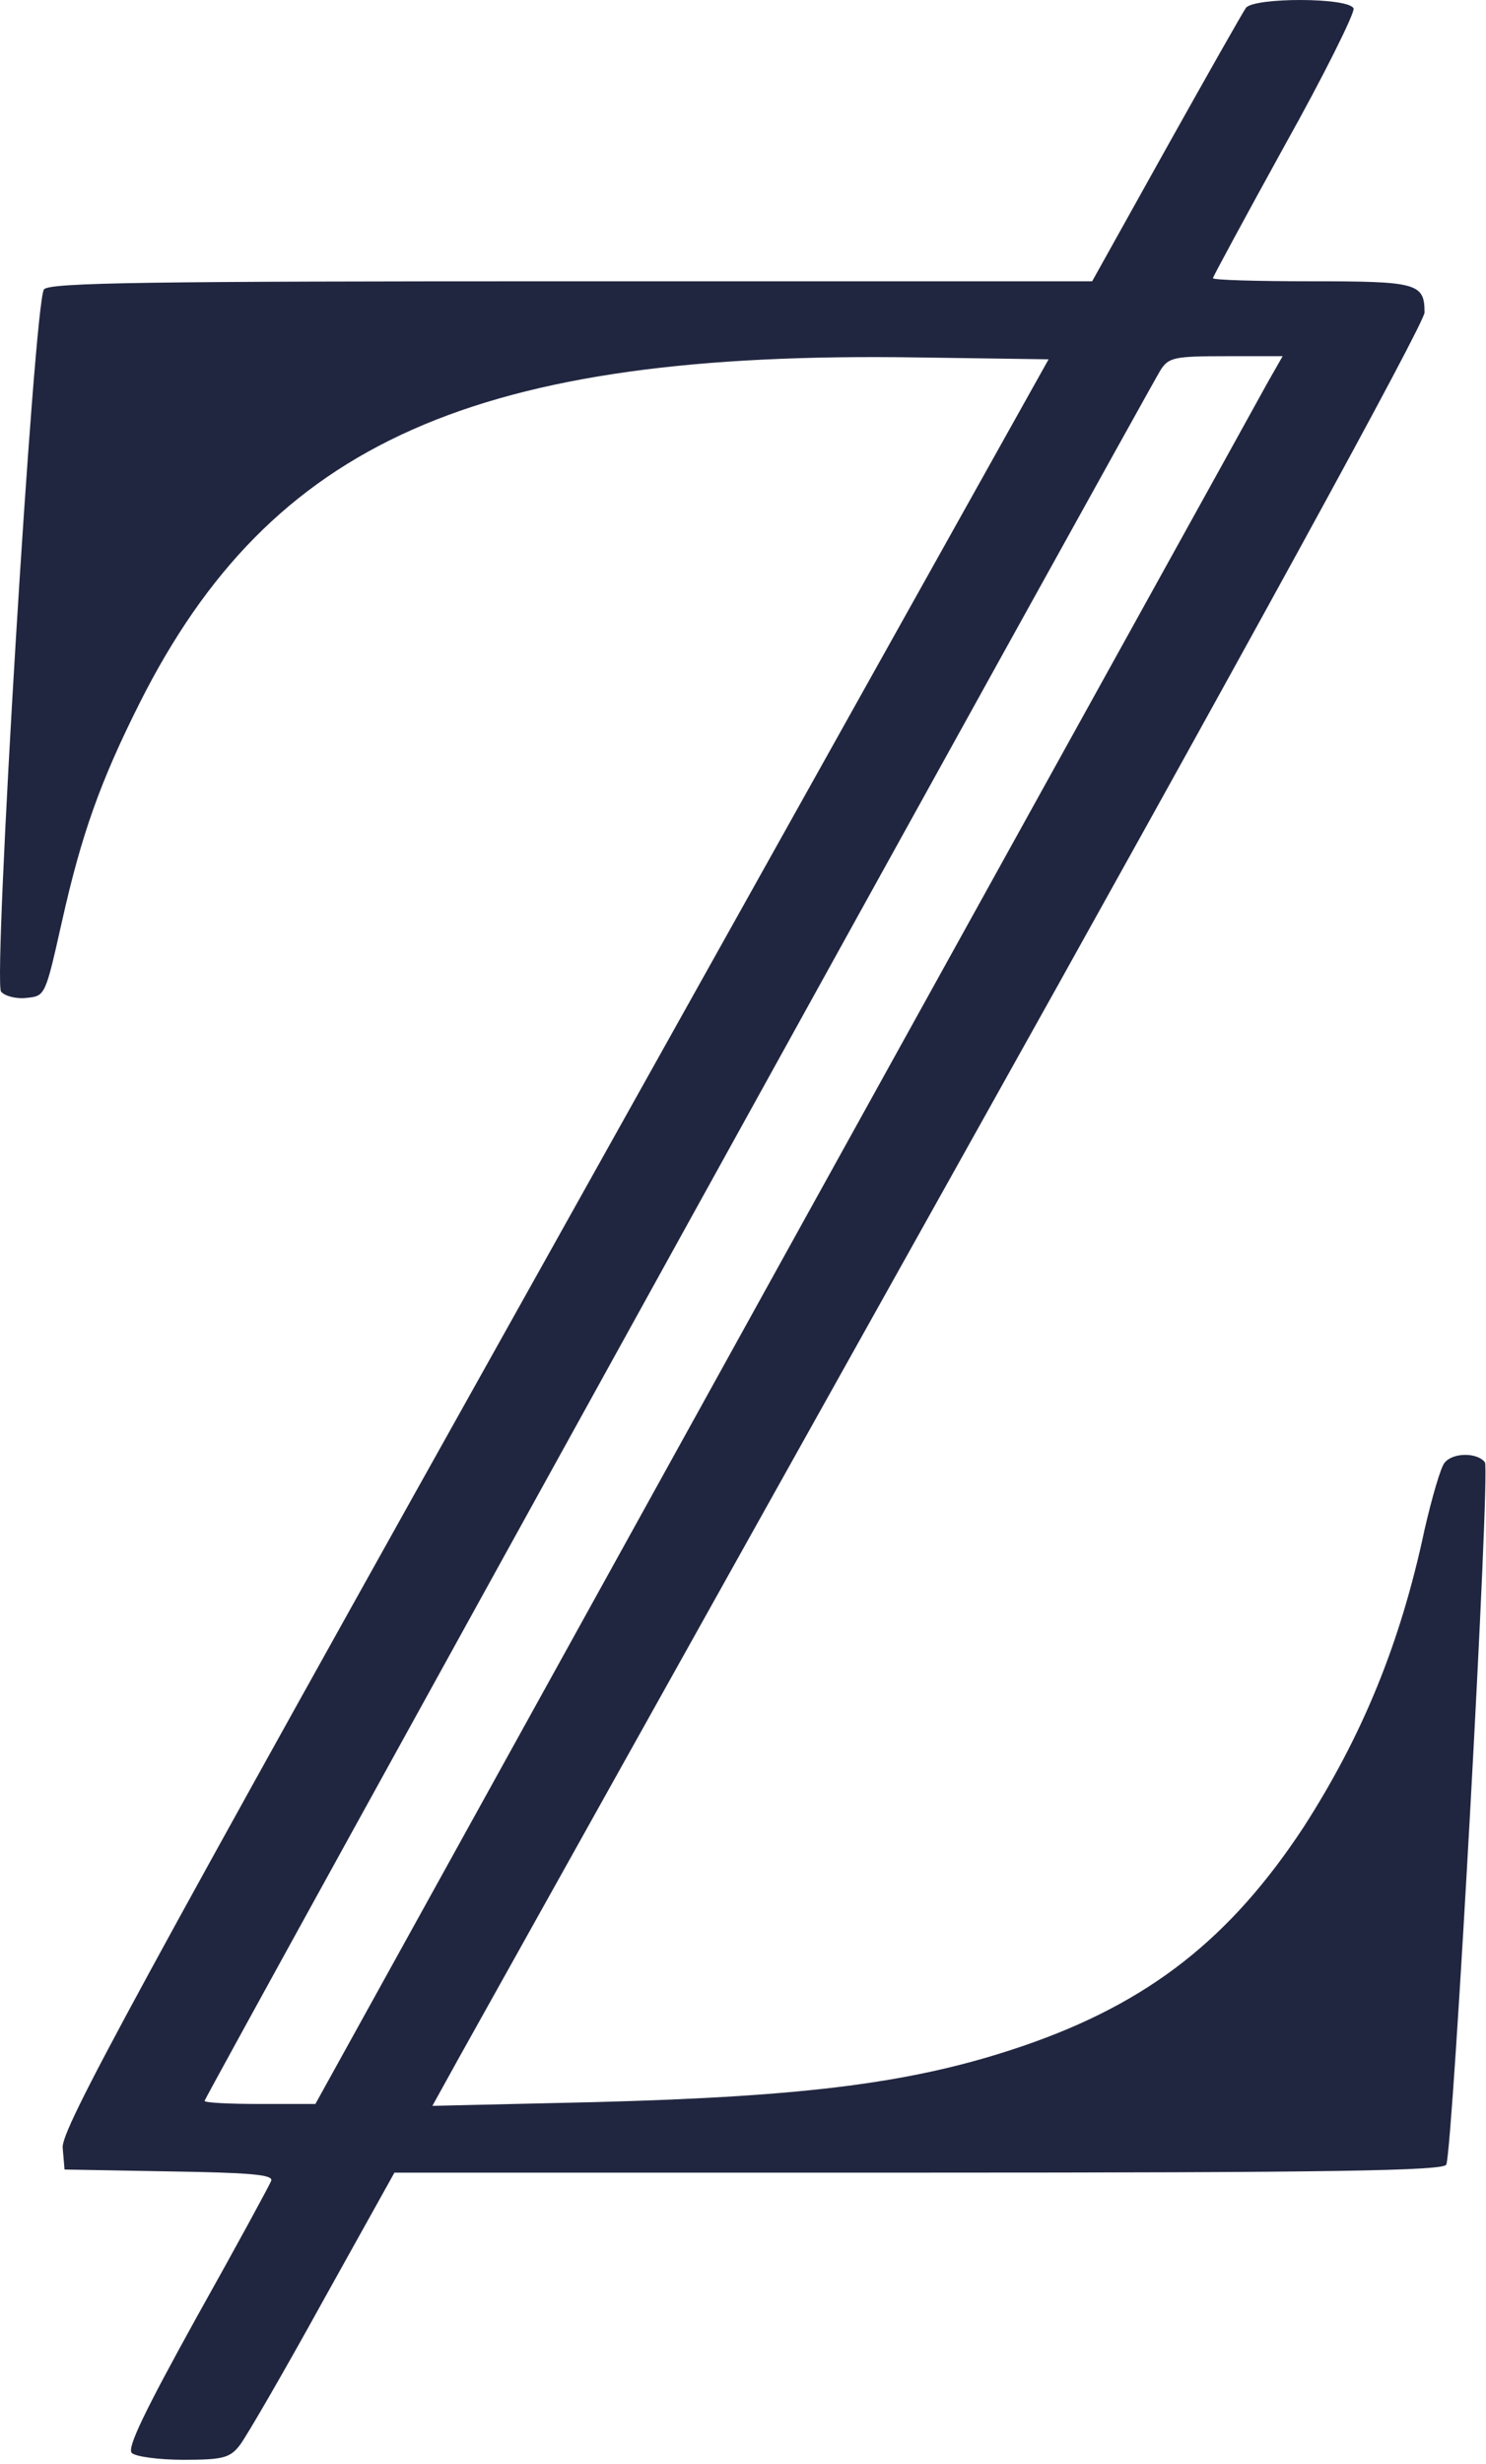 <svg width="335" height="555" viewBox="0 0 335 555" fill="none" xmlns="http://www.w3.org/2000/svg">
<path d="M280.873 1.776C280.171 2.76 272.033 17.102 262.912 33.412L246.214 63.361H128.768C33.632 63.361 11.041 63.643 9.918 65.189C7.673 67.861 -1.588 220.982 0.236 223.372C1.078 224.357 3.604 225.06 5.989 224.779C10.199 224.357 10.199 224.357 13.988 207.484C18.337 188.08 22.547 176.128 31.527 158.271C61.135 99.498 107.299 78.969 206.925 80.516L236.392 80.937L125.12 279.897C29.423 450.875 13.847 479.559 14.128 483.777L14.549 488.698L38.122 489.12C56.083 489.401 61.696 489.823 61.135 491.229C60.854 492.073 53.277 505.993 44.296 522.022C32.79 542.832 28.581 551.409 29.703 552.534C30.545 553.378 35.877 554.081 41.35 554.081C50.33 554.081 51.873 553.659 54.119 550.706C55.522 548.878 63.941 534.396 72.781 518.366L88.918 489.401H207.206C300.518 489.401 325.635 488.98 326.055 487.573C327.599 483.215 336.018 331.078 334.755 329.39C333.071 327.141 327.459 327.141 325.635 329.531C324.793 330.515 322.828 337.264 321.144 344.576C315.672 370.307 307.113 390.976 293.923 411.505C277.365 436.674 258.983 451.156 230.639 460.858C206.364 469.154 182.229 472.247 134.1 473.513L97.477 474.356L103.23 463.951C106.457 458.187 156.691 368.198 215.064 263.867C281.013 146.039 321.144 72.782 321.144 70.392C321.144 63.783 319.461 63.361 295.606 63.361C283.399 63.361 273.436 63.08 273.436 62.658C273.436 62.377 280.733 48.879 289.573 32.85C298.553 16.82 305.429 2.9 305.148 1.916C304.166 -0.615 282.697 -0.615 280.873 1.776ZM285.784 86.14C283.96 89.514 234.849 178.097 176.757 282.99L71.097 473.935H58.609C51.733 473.935 46.12 473.653 46.12 473.232C46.12 472.388 258.141 89.093 261.649 83.328C263.474 80.516 264.736 80.234 276.383 80.234H289.152L285.784 86.14Z" fill="#212640"/>
</svg>
